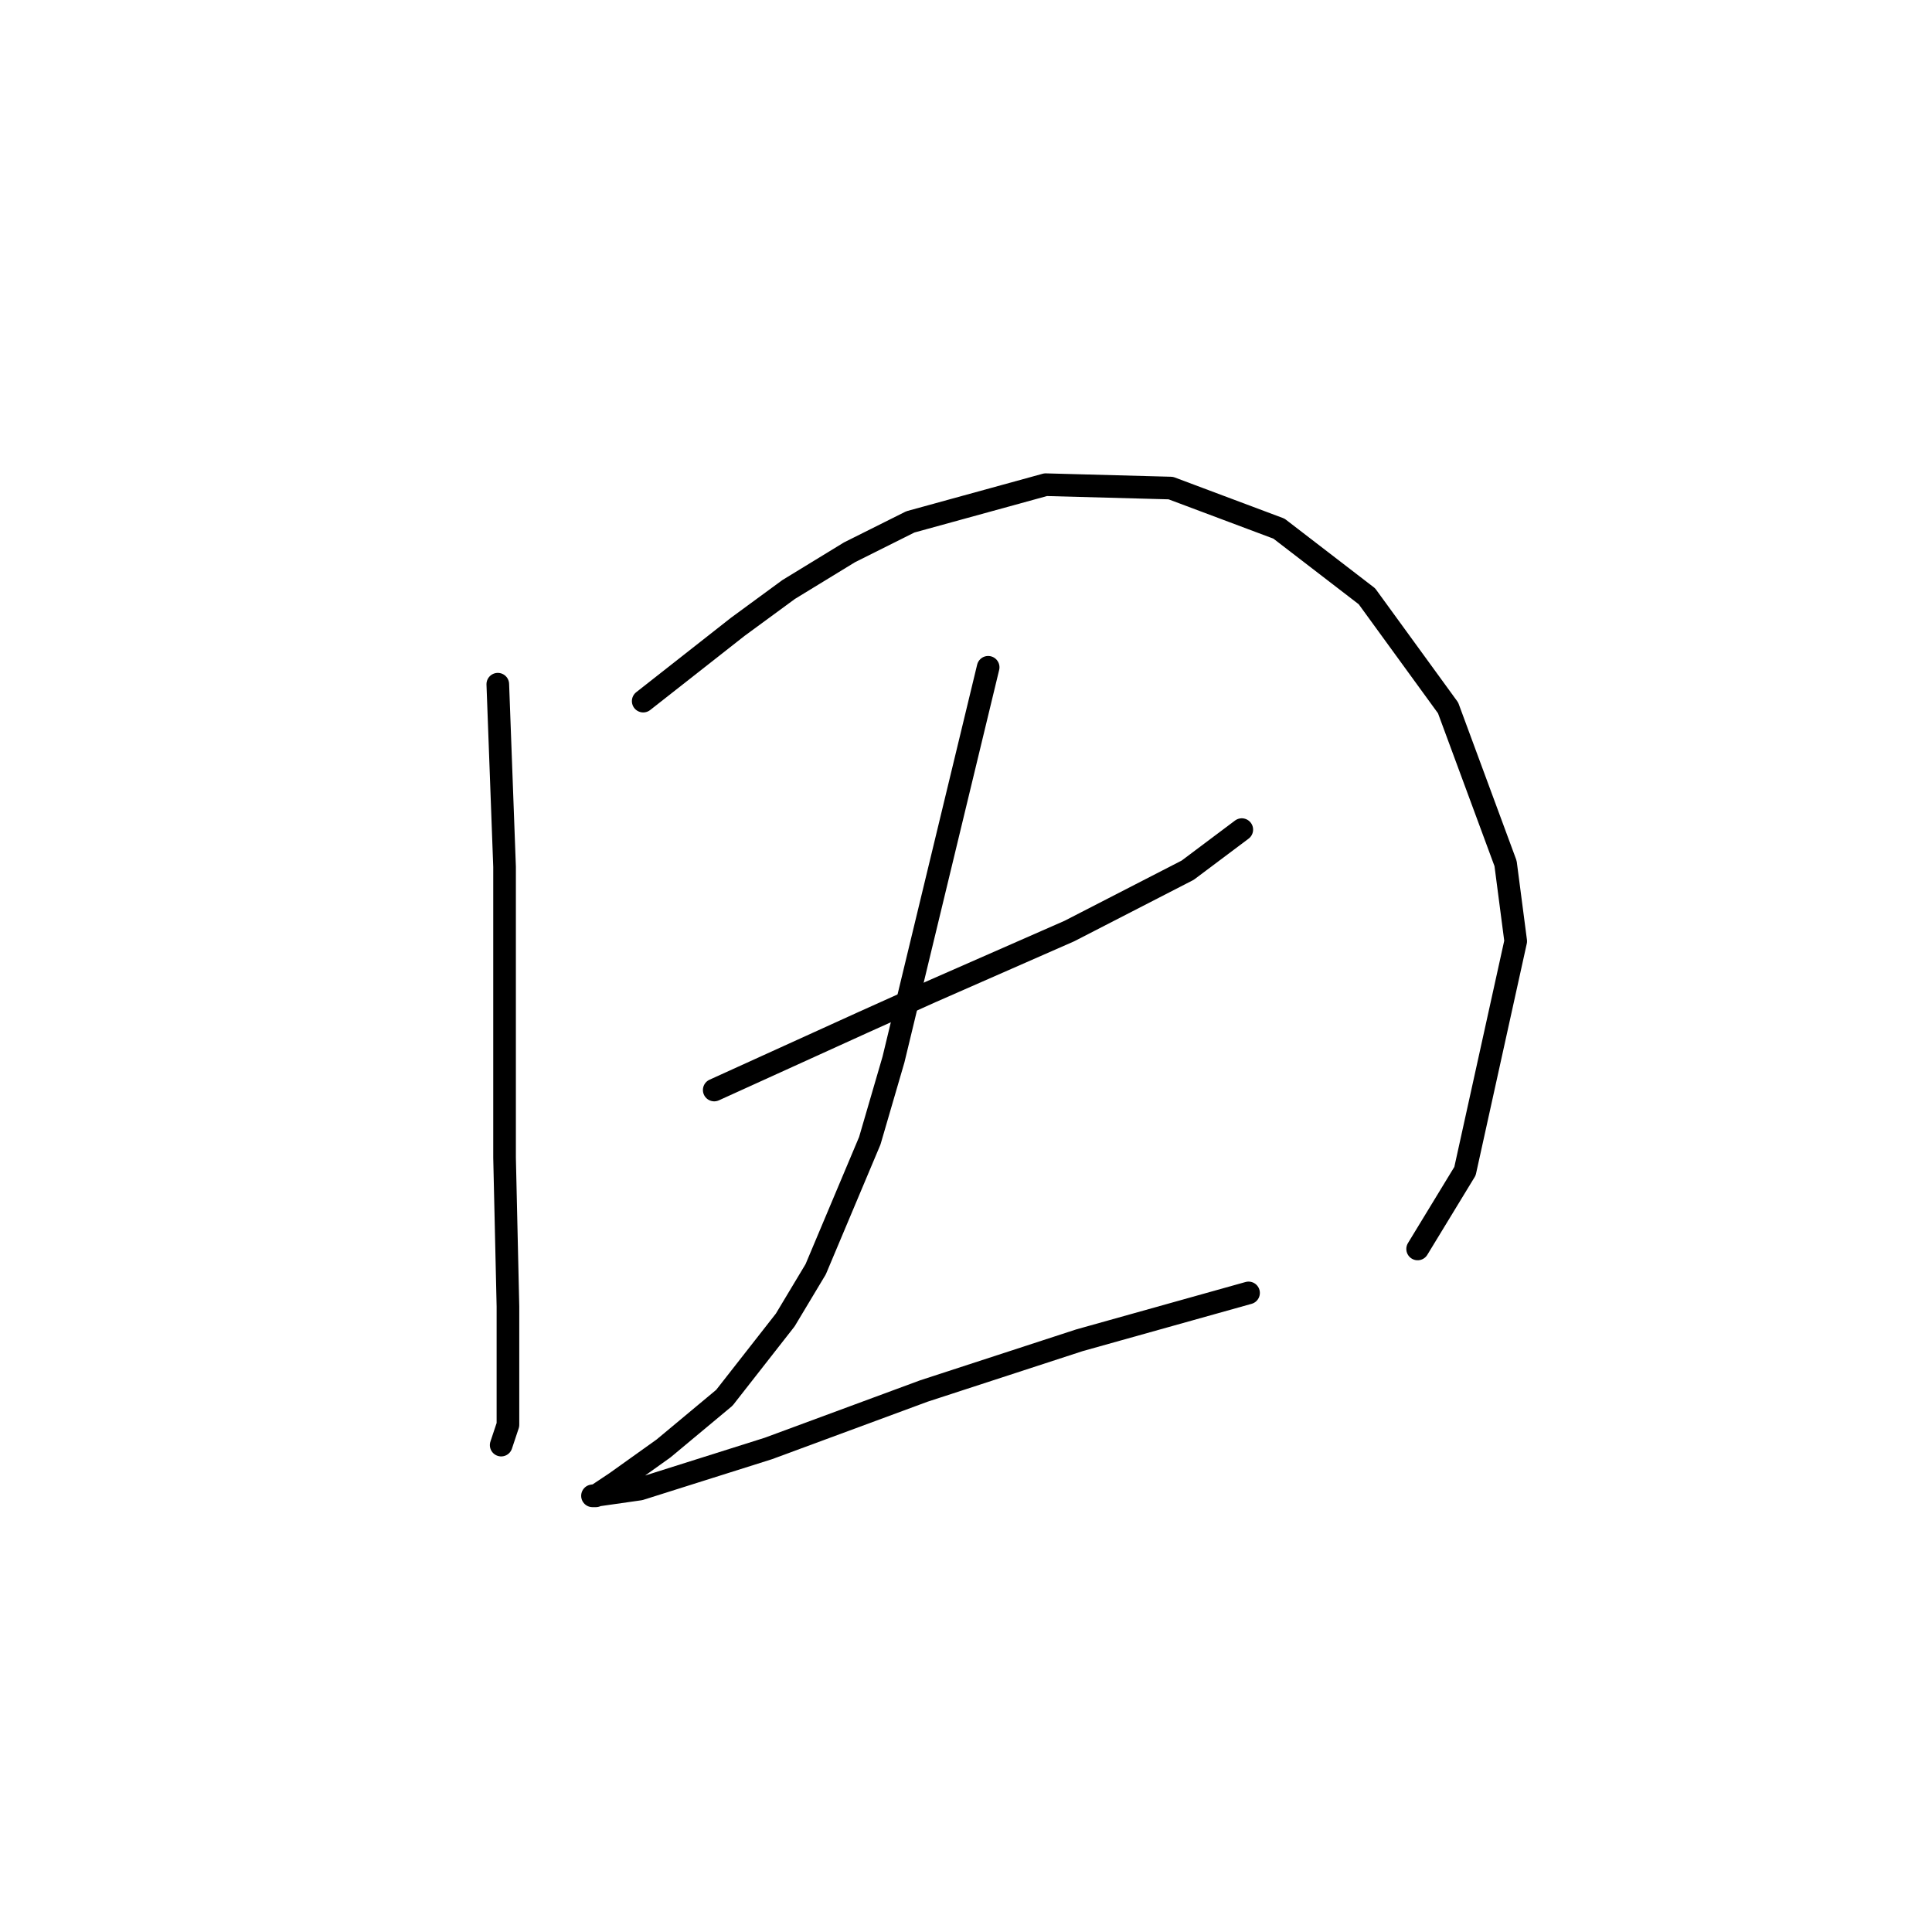<?xml version="1.0" standalone="no"?>
    <svg width="256" height="256" xmlns="http://www.w3.org/2000/svg" version="1.1">
    <polyline stroke="black" stroke-width="3" stroke-linecap="round" fill="transparent" stroke-linejoin="round" points="65.961 90.661 66.409 102.759 66.857 114.858 66.857 127.853 66.857 141.296 66.857 153.395 67.305 173.111 67.305 185.658 67.305 188.795 66.409 191.483 66.409 191.483 " />
        <polyline stroke="black" stroke-width="3" stroke-linecap="round" fill="transparent" stroke-linejoin="round" points="85.229 92.901 91.503 87.972 97.776 83.043 104.498 78.114 112.563 73.185 120.629 69.152 138.553 64.223 155.133 64.671 169.472 70.048 181.123 79.01 191.877 93.797 199.495 114.41 200.839 124.716 194.118 155.187 187.844 165.493 187.844 165.493 " />
        <polyline stroke="black" stroke-width="3" stroke-linecap="round" fill="transparent" stroke-linejoin="round" points="94.639 144.433 104.498 139.952 114.356 135.471 123.318 131.438 141.69 123.372 157.374 115.306 164.543 109.929 164.543 109.929 " />
        <polyline stroke="black" stroke-width="3" stroke-linecap="round" fill="transparent" stroke-linejoin="round" points="130.936 88.42 124.662 114.41 118.389 140.4 115.252 151.154 108.083 168.182 104.05 174.904 95.984 185.21 87.918 191.931 81.645 196.412 78.956 198.205 78.508 198.205 84.781 197.309 101.809 191.931 122.422 184.314 143.034 177.592 165.439 171.319 165.439 171.319 " />
        </svg>